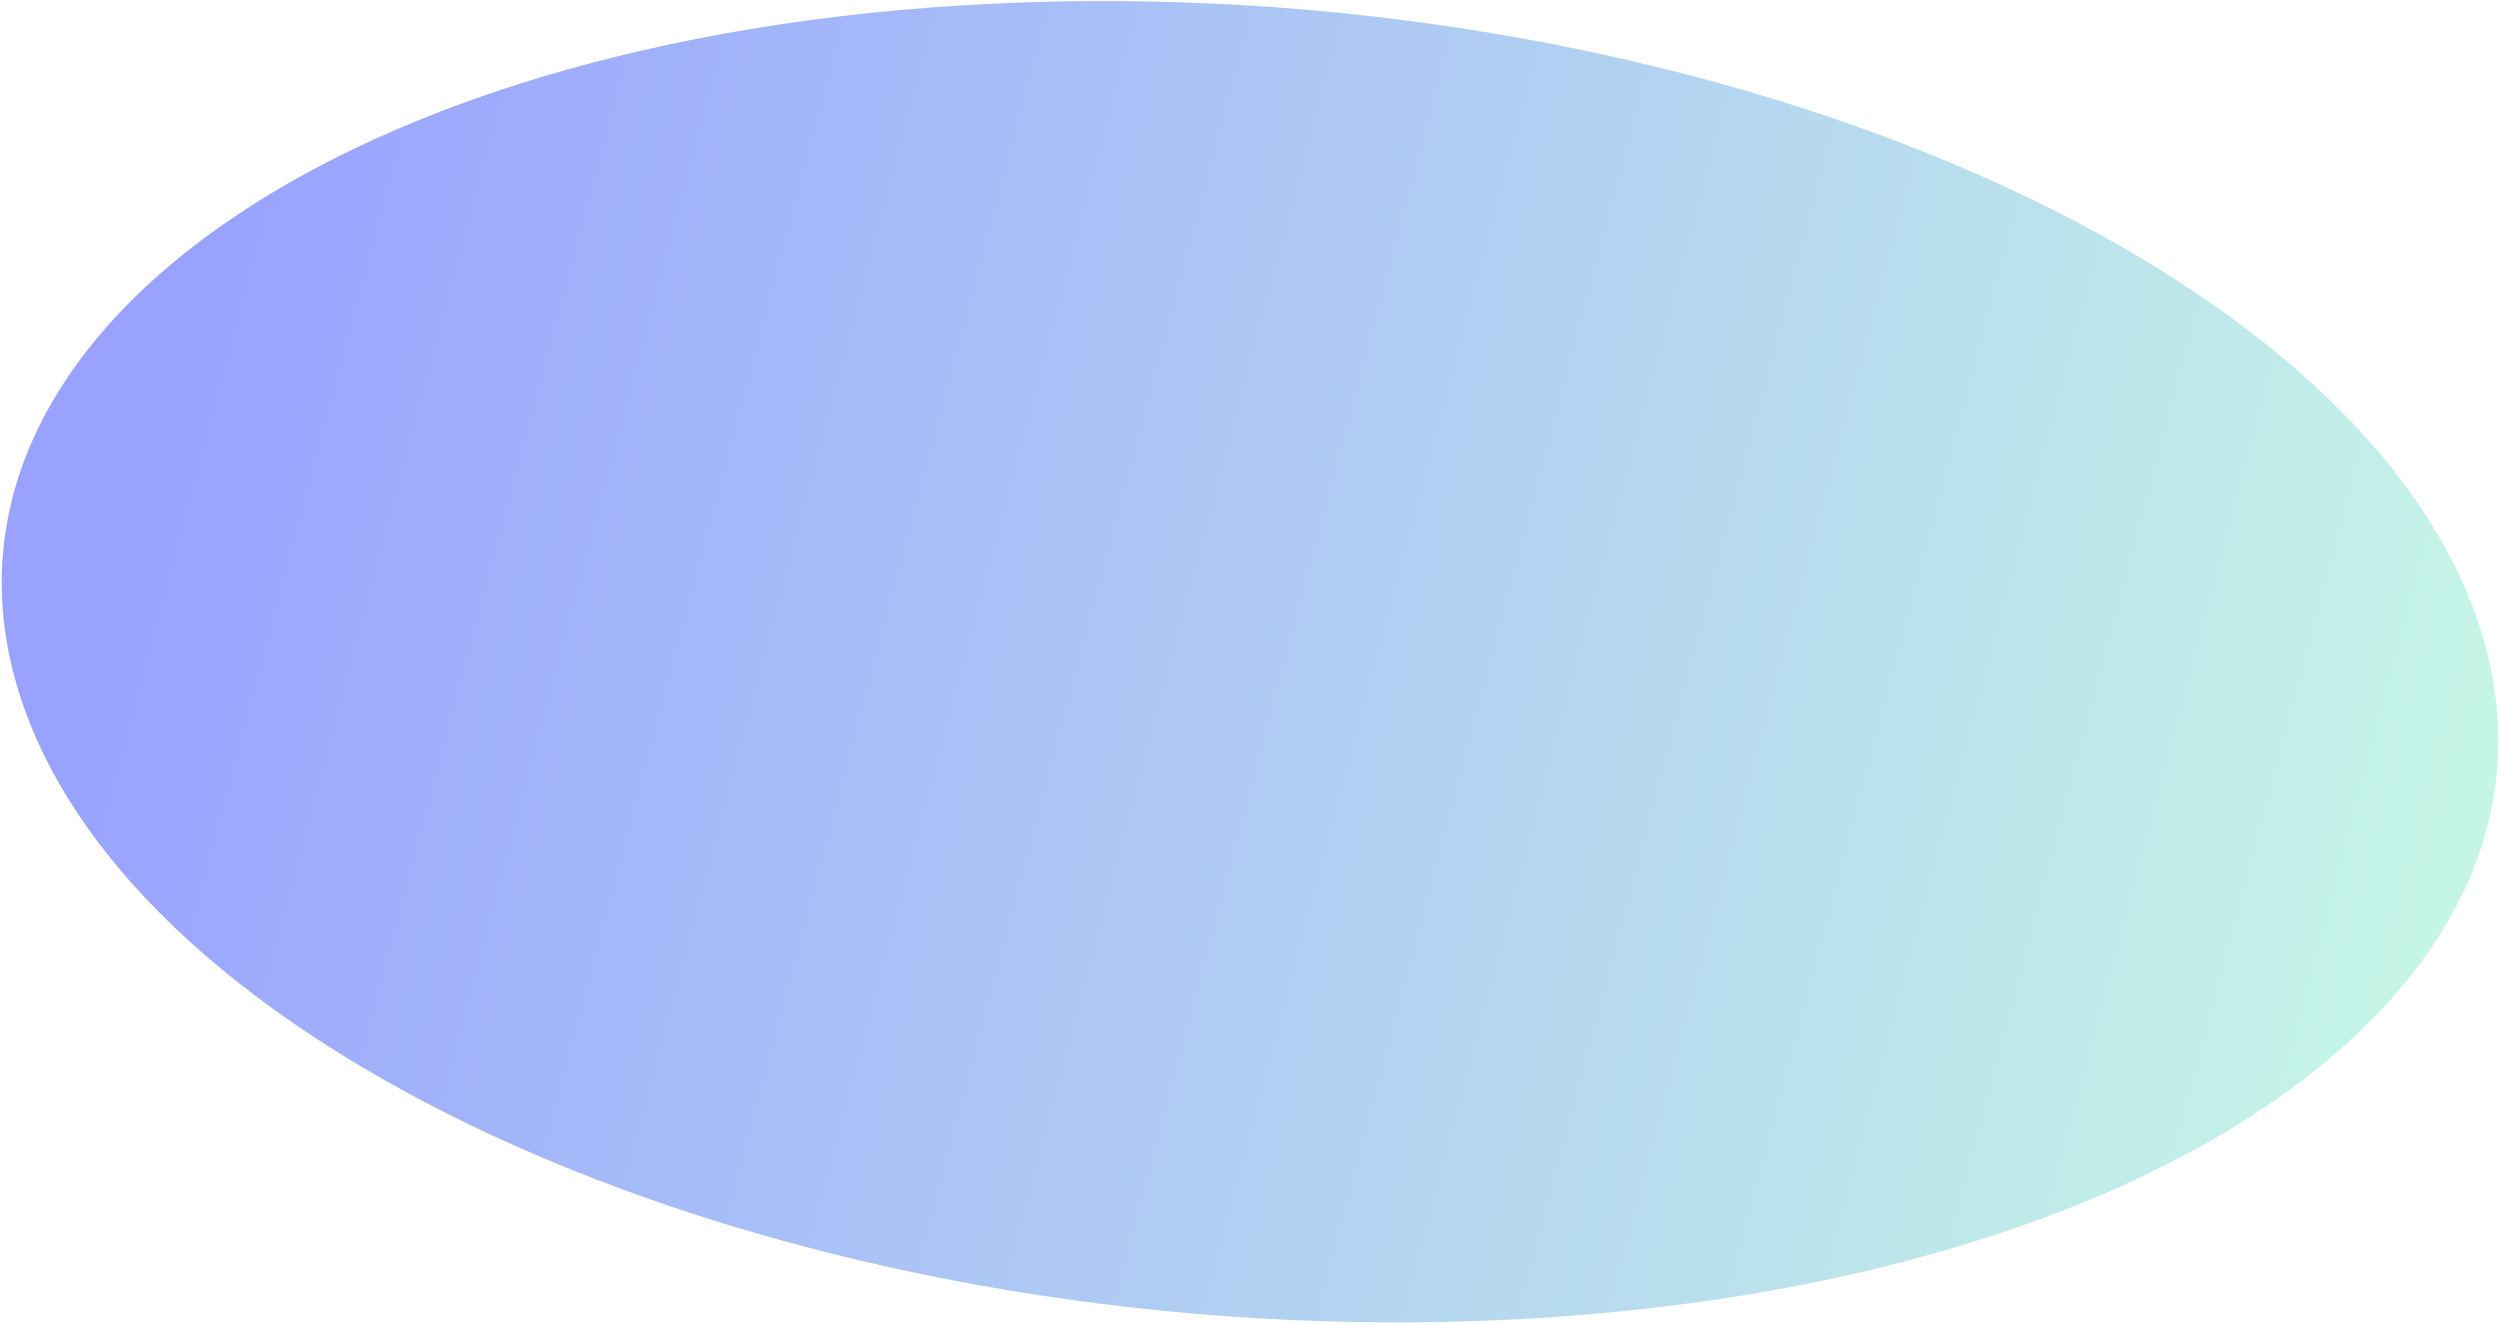 <svg width="1178" height="624" viewBox="0 0 1178 624" fill="none" xmlns="http://www.w3.org/2000/svg">
<path d="M467.558 1.741C149.777 17.064 -53.467 168.302 13.601 339.539C80.669 510.777 392.652 637.17 710.433 621.847C1028.22 606.524 1231.46 455.286 1164.39 284.049C1097.32 112.811 785.34 -13.582 467.558 1.741Z" fill="url(#paint0_linear_108_385)" fill-opacity="0.4"/>
<defs>
<linearGradient id="paint0_linear_108_385" x1="49.453" y1="330.431" x2="1092.16" y2="607.5" gradientUnits="userSpaceOnUse">
<stop stop-color="#001AFF"/>
<stop offset="1" stop-color="#6EE5C2"/>
</linearGradient>
</defs>
</svg>
